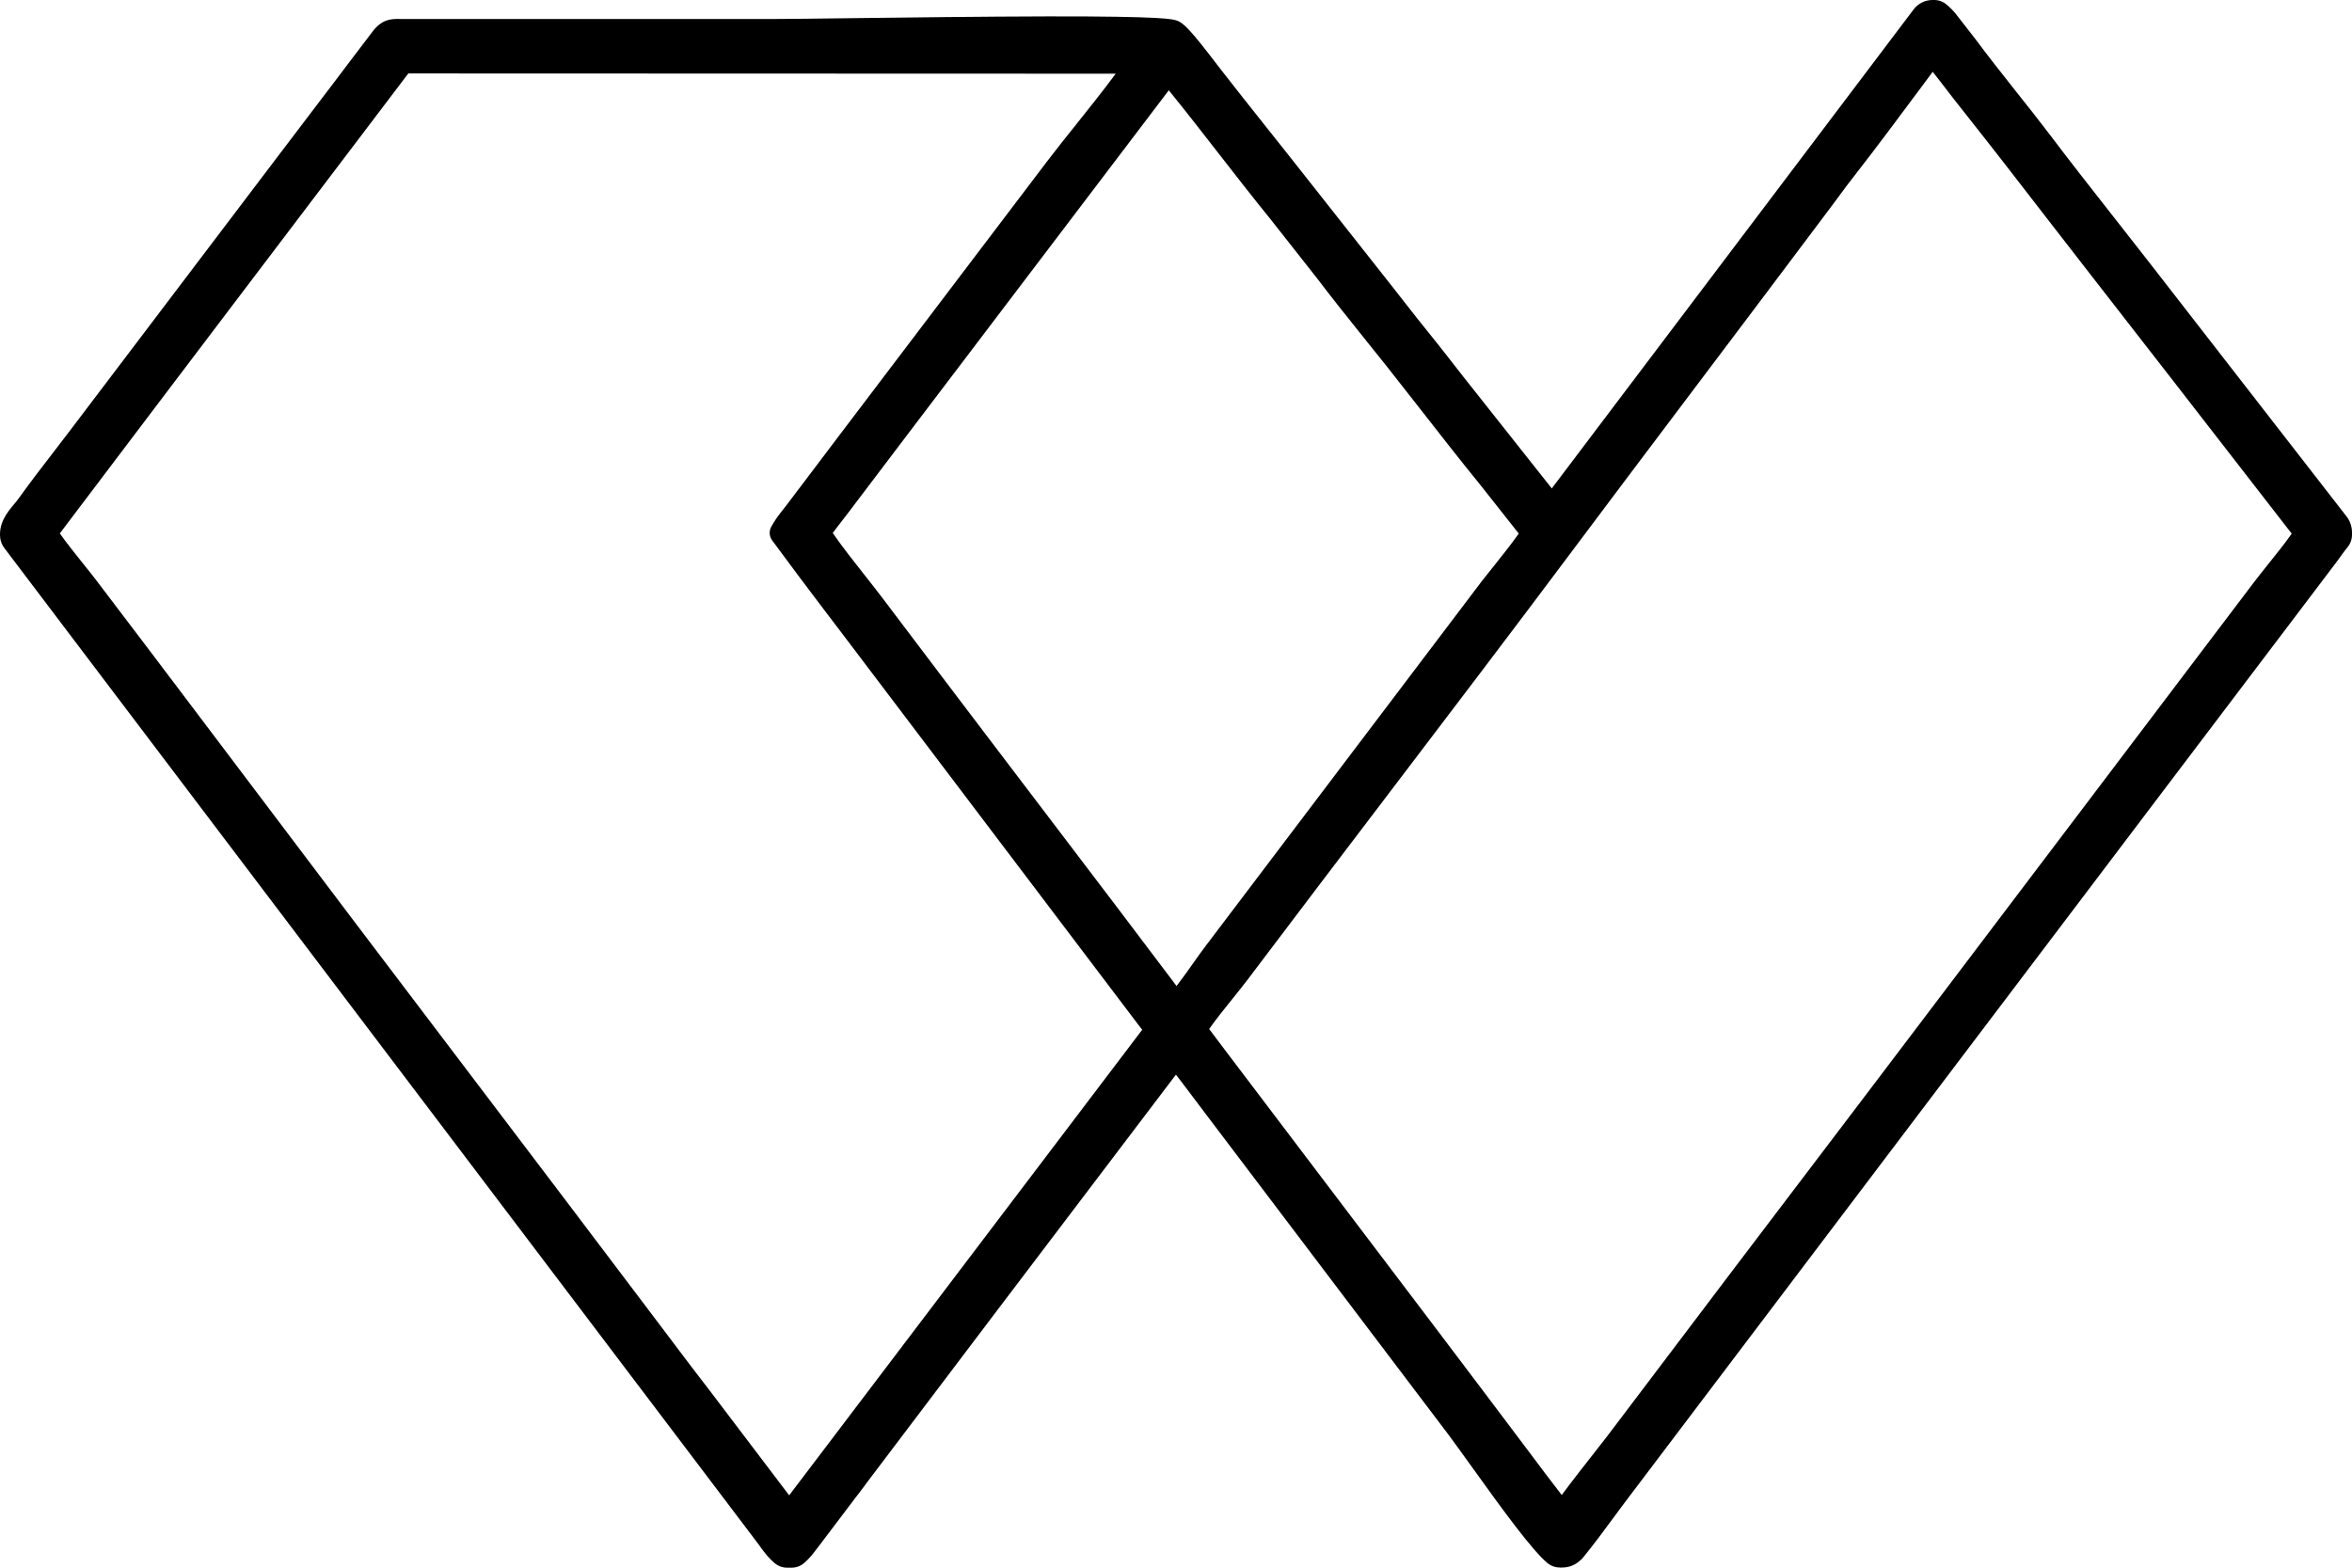 <svg width="30" height="20" viewBox="0 0 30 20" fill="none" xmlns="http://www.w3.org/2000/svg">
<path d="M20.144 19.917C20.084 19.97 20.006 19.998 19.927 19.998H19.896C19.84 19.998 19.785 19.979 19.741 19.944C19.547 19.783 19.181 19.283 18.76 18.695C18.64 18.529 18.537 18.385 18.467 18.292L15.415 14.259C15.312 14.124 15.21 13.988 15.11 13.855C15.085 13.822 15.059 13.788 15.034 13.755L14.999 13.71L12.744 16.684C12.477 17.037 12.205 17.396 11.943 17.743C11.802 17.929 11.662 18.115 11.521 18.301L11.064 18.905C11.045 18.931 11.026 18.956 11.008 18.981C10.976 19.023 10.944 19.067 10.911 19.108L10.455 19.711C10.448 19.72 10.441 19.73 10.434 19.738C10.383 19.806 10.331 19.877 10.256 19.941C10.212 19.979 10.156 20 10.098 20H10.037C9.981 20 9.927 19.98 9.883 19.944C9.806 19.88 9.757 19.814 9.71 19.75C9.699 19.735 9.688 19.72 9.677 19.704L0.054 6.99C0.027 6.954 0.009 6.911 0.003 6.866C-0.02 6.673 0.094 6.535 0.178 6.434C0.198 6.41 0.217 6.388 0.232 6.367C0.379 6.162 0.535 5.959 0.686 5.763C0.751 5.679 0.818 5.592 0.883 5.506L3.461 2.104C3.594 1.93 3.726 1.755 3.858 1.581C4.012 1.377 4.167 1.173 4.322 0.97C4.38 0.892 4.439 0.815 4.498 0.737C4.583 0.627 4.667 0.515 4.751 0.404C4.875 0.24 4.994 0.241 5.098 0.242H9.916C10.073 0.242 10.415 0.238 10.846 0.232C11.563 0.223 12.544 0.211 13.368 0.209C14.855 0.207 14.959 0.244 15.015 0.264C15.095 0.293 15.184 0.378 15.529 0.831C15.549 0.857 15.565 0.878 15.576 0.892C15.758 1.127 15.947 1.364 16.129 1.593C16.238 1.729 16.35 1.87 16.46 2.01L17.779 3.682C17.826 3.741 17.872 3.801 17.919 3.861C18.016 3.985 18.116 4.113 18.216 4.236C18.31 4.351 18.402 4.469 18.491 4.583C18.546 4.654 18.602 4.726 18.658 4.797L19.793 6.231L24.408 0.121C24.465 0.045 24.554 0 24.648 0H24.671C24.731 0 24.789 0.022 24.834 0.063C24.877 0.099 24.916 0.139 24.951 0.183L25.194 0.495C25.359 0.718 25.536 0.941 25.706 1.156C25.851 1.338 26.001 1.527 26.145 1.717C26.411 2.07 26.69 2.424 26.959 2.767C27.107 2.955 27.26 3.15 27.41 3.343L29.93 6.588C29.975 6.646 30 6.718 30 6.792V6.822C30 6.882 29.979 6.94 29.94 6.985C29.909 7.022 29.88 7.063 29.849 7.106C29.83 7.132 29.811 7.158 29.792 7.184L27.501 10.21C27.005 10.865 26.51 11.519 26.015 12.174C25.695 12.597 25.374 13.021 25.054 13.444L20.774 19.102C20.709 19.187 20.644 19.276 20.581 19.361C20.456 19.531 20.327 19.706 20.187 19.877L20.178 19.888L20.144 19.917ZM0.763 6.805C0.848 6.926 0.962 7.068 1.065 7.197C1.135 7.283 1.2 7.365 1.253 7.436C1.356 7.572 1.46 7.709 1.564 7.846C1.661 7.973 1.757 8.101 1.854 8.228C2.035 8.469 2.217 8.709 2.399 8.949C2.614 9.233 2.836 9.526 3.053 9.815C4.031 11.114 5.029 12.431 5.995 13.704C6.802 14.768 7.637 15.869 8.455 16.954L8.595 17.14C8.745 17.339 8.9 17.544 9.055 17.744L9.056 17.745L10.066 19.077L14.569 13.137C14.557 13.122 14.547 13.11 14.538 13.098L10.808 8.17C10.7 8.027 10.591 7.884 10.483 7.742C10.432 7.674 10.381 7.606 10.329 7.538C10.28 7.474 10.231 7.409 10.183 7.344L9.849 6.894C9.81 6.842 9.807 6.771 9.84 6.715L9.872 6.662C9.905 6.608 9.943 6.556 9.983 6.507C9.999 6.488 10.014 6.469 10.028 6.45L10.713 5.544C10.822 5.401 10.931 5.257 11.039 5.114L13.351 2.065C13.467 1.912 13.596 1.751 13.732 1.581C13.902 1.368 14.076 1.15 14.231 0.94L5.208 0.937L2.969 3.89C2.69 4.257 2.412 4.624 2.135 4.991L1.814 5.415L0.763 6.805ZM15.424 13.129L15.618 13.387C16.134 14.07 16.66 14.763 17.168 15.433C17.94 16.452 18.739 17.505 19.52 18.545C19.55 18.584 19.579 18.625 19.61 18.665C19.677 18.755 19.747 18.848 19.817 18.938C19.852 18.984 19.886 19.028 19.92 19.073C20.054 18.891 20.229 18.67 20.356 18.507C20.419 18.427 20.473 18.359 20.502 18.32C21.072 17.565 21.645 16.808 22.138 16.157C22.44 15.759 22.742 15.361 23.045 14.962C23.535 14.316 24.043 13.648 24.54 12.99L28.742 7.438C28.792 7.372 28.853 7.295 28.918 7.214C29.025 7.081 29.143 6.934 29.231 6.808L27.973 5.186C27.942 5.145 27.911 5.106 27.88 5.066L27.818 4.986L26.599 3.418C26.434 3.207 26.267 2.99 26.105 2.781C25.77 2.347 25.423 1.898 25.076 1.46C24.966 1.321 24.866 1.195 24.769 1.066L24.652 0.916L24.51 1.107C24.23 1.483 23.941 1.873 23.647 2.25C23.583 2.331 23.52 2.416 23.459 2.499C23.424 2.545 23.39 2.591 23.356 2.638L22.464 3.825C22.151 4.242 21.832 4.665 21.523 5.074C21.051 5.7 20.563 6.348 20.085 6.987C19.309 8.025 18.512 9.073 17.741 10.087C17.141 10.876 16.521 11.692 15.914 12.497C15.863 12.565 15.799 12.644 15.732 12.728C15.625 12.86 15.508 13.006 15.422 13.129H15.424ZM10.622 6.8C10.742 6.975 10.897 7.171 11.037 7.348C11.117 7.45 11.194 7.547 11.261 7.636C11.795 8.345 12.337 9.058 12.802 9.671C13.043 9.988 13.283 10.305 13.524 10.621C14.011 11.262 14.515 11.924 15.007 12.579C15.079 12.486 15.155 12.379 15.224 12.281C15.283 12.197 15.34 12.118 15.389 12.054L18.9 7.415C18.94 7.363 18.989 7.303 19.039 7.24C19.148 7.104 19.277 6.942 19.372 6.807L18.891 6.198C18.626 5.872 18.363 5.536 18.109 5.21C17.974 5.038 17.835 4.86 17.698 4.686C17.598 4.56 17.495 4.432 17.396 4.309C17.199 4.063 16.995 3.809 16.802 3.554L16.209 2.801C15.985 2.525 15.764 2.241 15.55 1.966C15.341 1.697 15.126 1.42 14.908 1.152L12.804 3.924C12.661 4.113 12.517 4.302 12.374 4.491C12.136 4.803 11.899 5.116 11.662 5.429L10.803 6.563C10.771 6.605 10.739 6.646 10.708 6.686C10.677 6.726 10.649 6.763 10.621 6.8L10.622 6.8Z" fill="black"/>
</svg>
